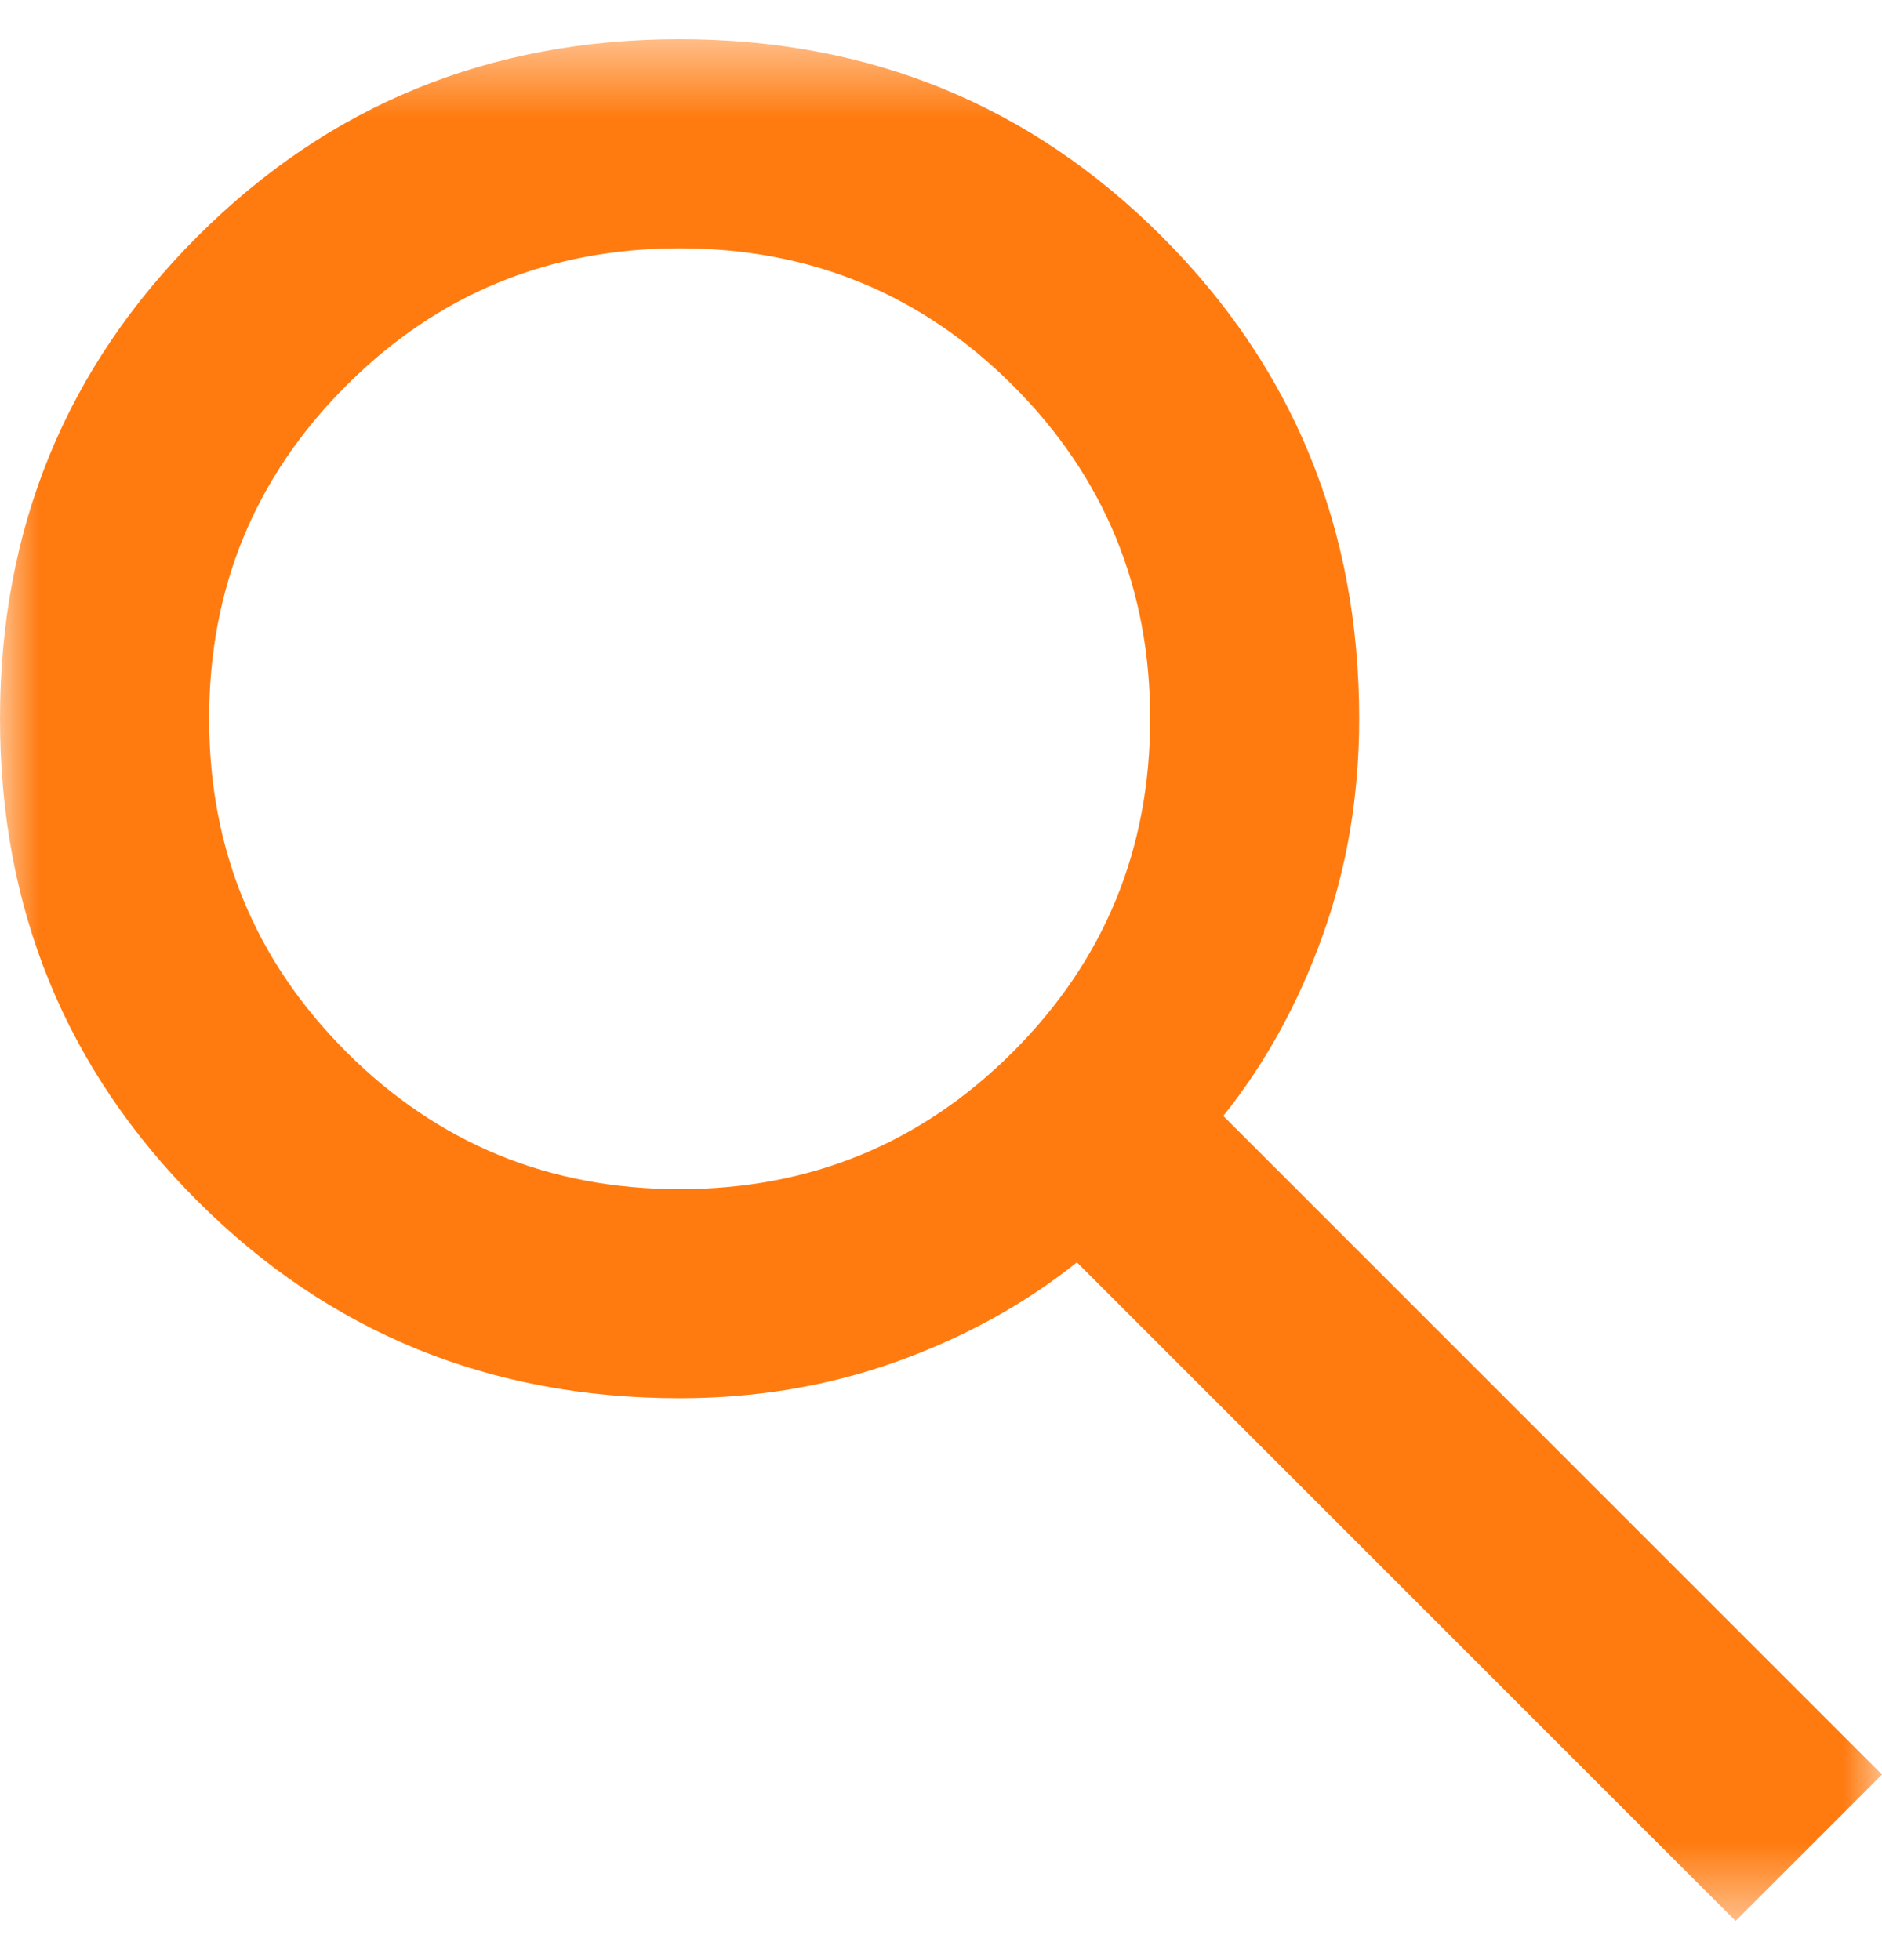 <svg width="24" height="25" viewBox="0 0 24 25" fill="none" xmlns="http://www.w3.org/2000/svg">
<mask id="mask0_59_555" style="mask-type:alpha" maskUnits="userSpaceOnUse" x="0" y="0" width="24" height="25">
<rect y="0.5" width="24" height="24" fill="#D9D9D9"/>
</mask>
<g mask="url(#mask0_59_555)">
<path d="M22.133 24.5L13.733 16.1C13.067 16.633 12.3 17.056 11.433 17.367C10.567 17.678 9.644 17.833 8.667 17.833C6.244 17.833 4.194 16.994 2.517 15.317C0.839 13.639 0 11.589 0 9.167C0 6.744 0.839 4.694 2.517 3.017C4.194 1.339 6.244 0.5 8.667 0.5C11.089 0.5 13.139 1.339 14.817 3.017C16.494 4.694 17.333 6.744 17.333 9.167C17.333 10.144 17.178 11.067 16.867 11.933C16.556 12.8 16.133 13.567 15.6 14.233L24 22.633L22.133 24.5ZM8.667 15.167C10.333 15.167 11.75 14.583 12.917 13.417C14.083 12.25 14.667 10.833 14.667 9.167C14.667 7.5 14.083 6.083 12.917 4.917C11.75 3.75 10.333 3.167 8.667 3.167C7 3.167 5.583 3.75 4.417 4.917C3.25 6.083 2.667 7.5 2.667 9.167C2.667 10.833 3.25 12.25 4.417 13.417C5.583 14.583 7 15.167 8.667 15.167Z" fill="#FF7B10"/>
</g>
</svg>
